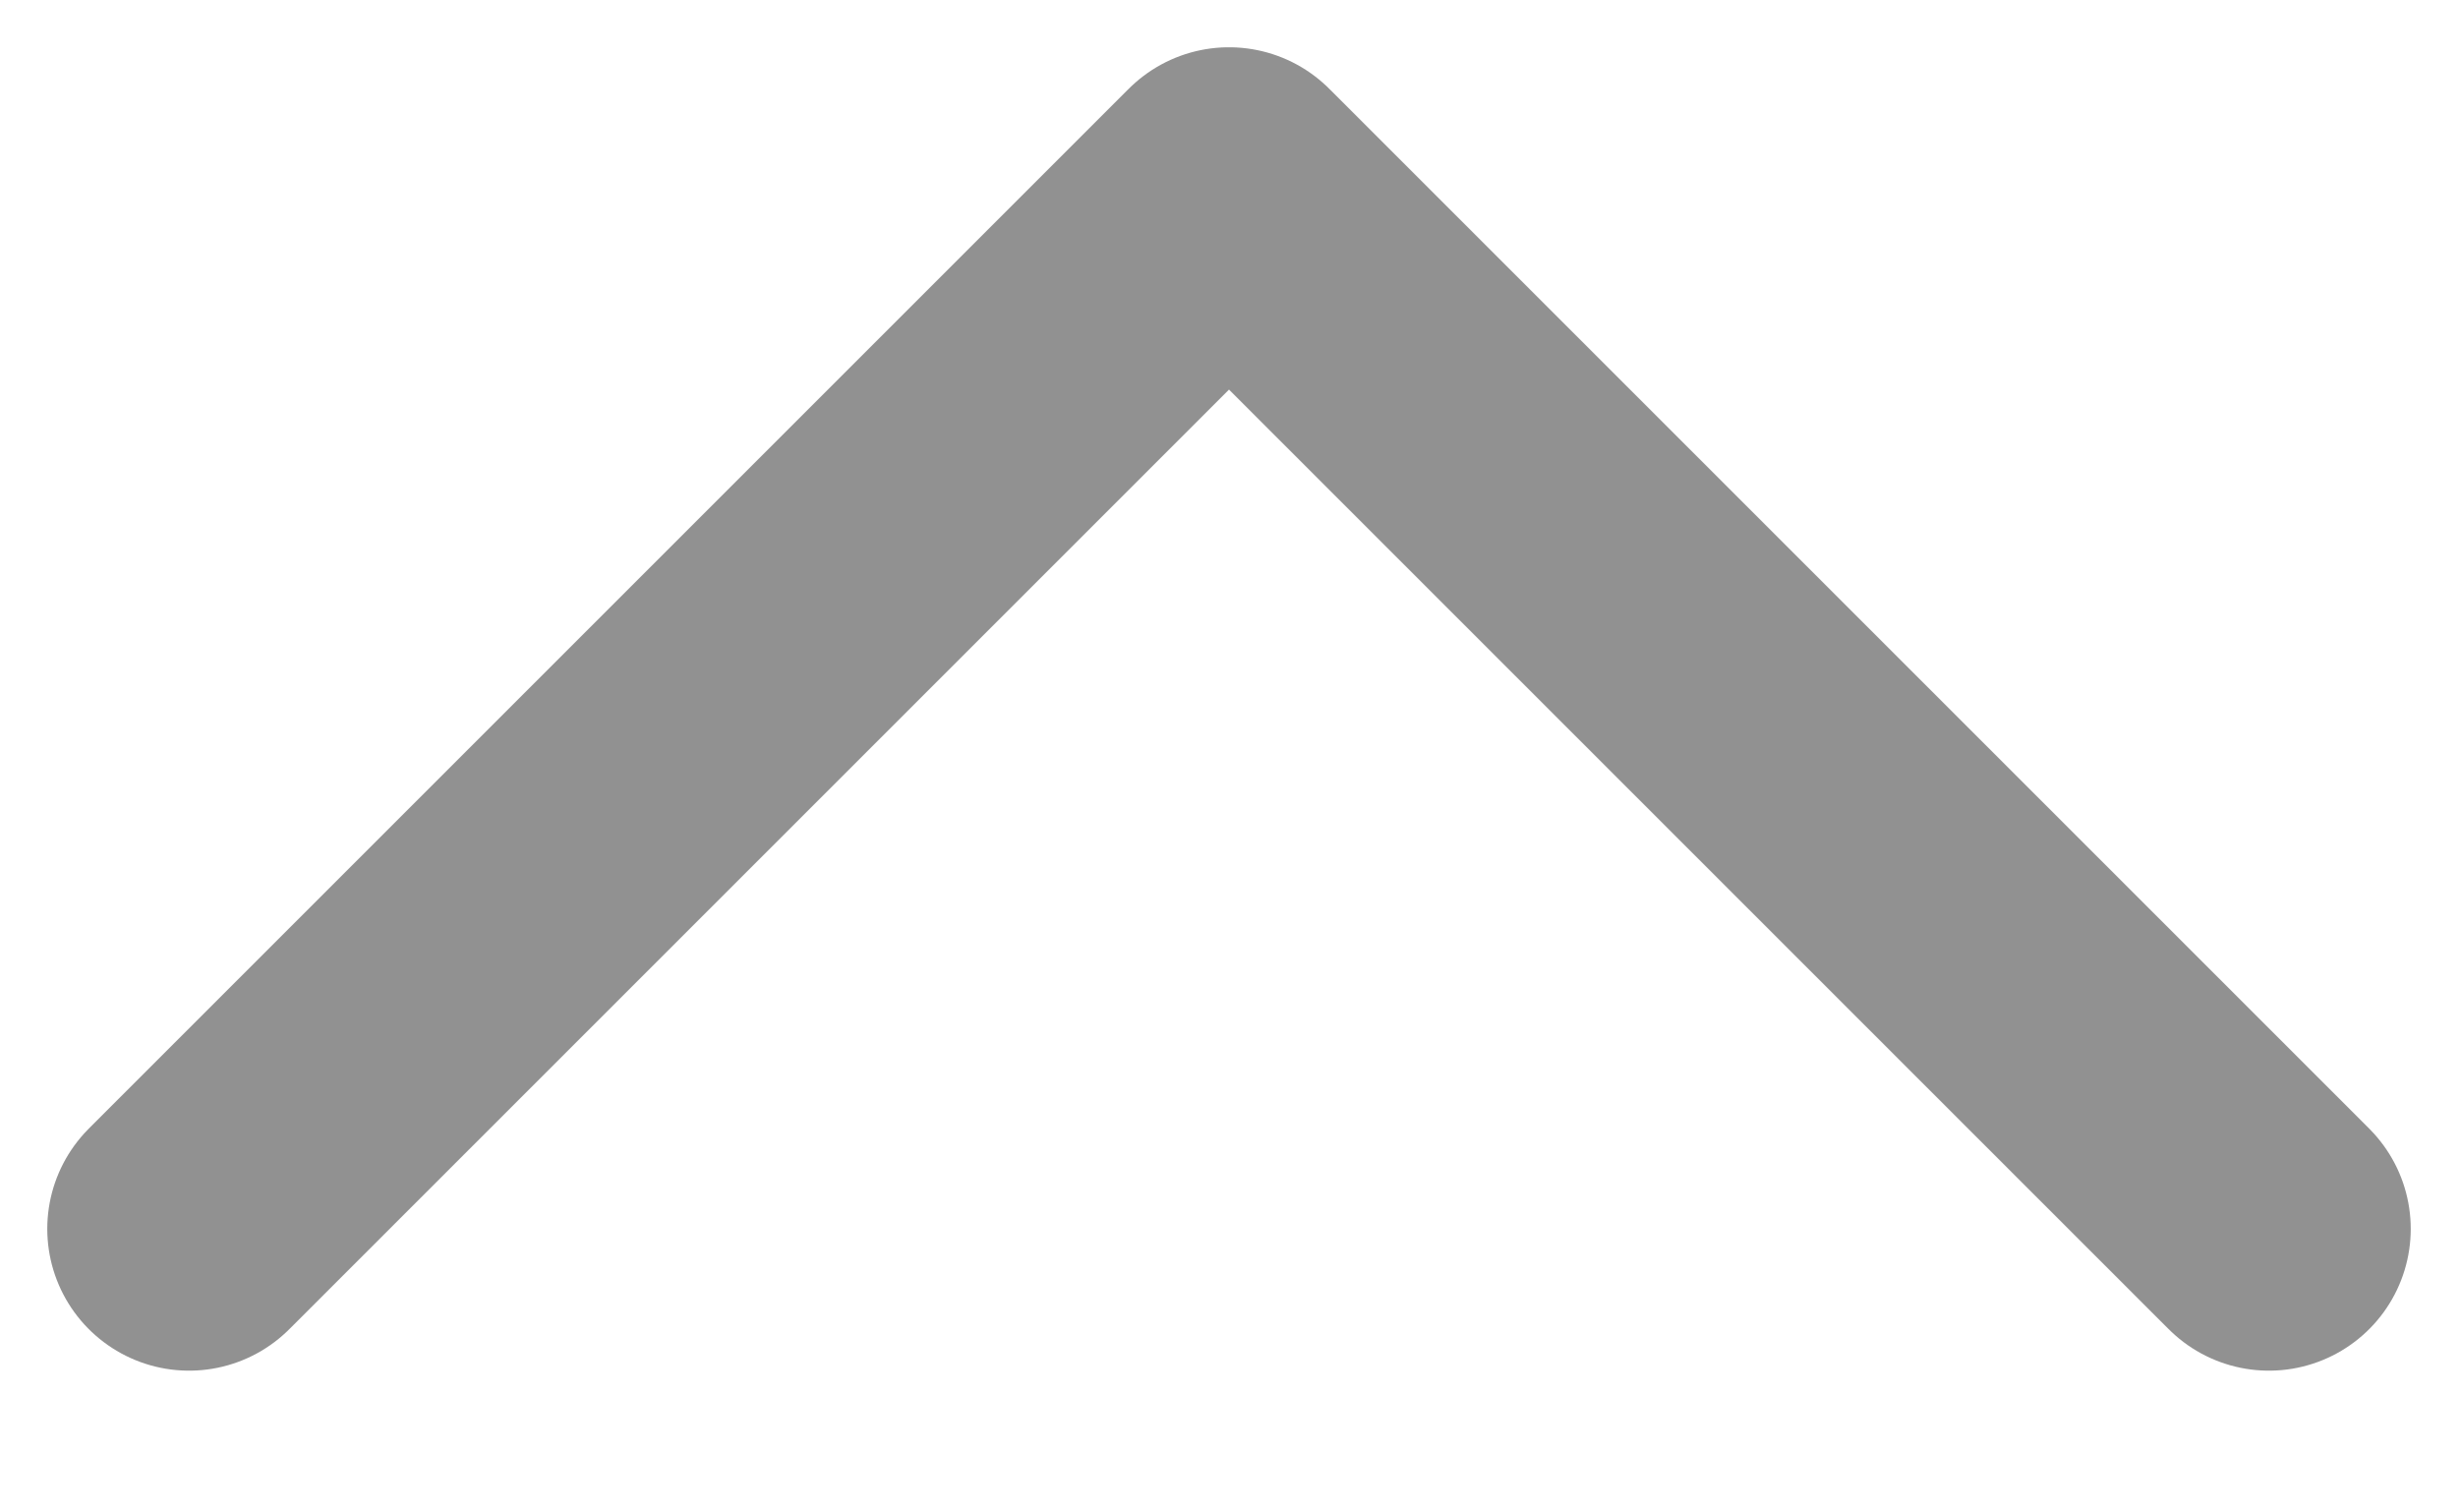 <svg width="13" height="8" viewBox="0 0 13 8" fill="none" xmlns="http://www.w3.org/2000/svg">
<path d="M12 6.5L6.5 1L1 6.5" stroke="#919191" stroke-width="1.5" stroke-linecap="round" stroke-linejoin="round"/>
</svg>
